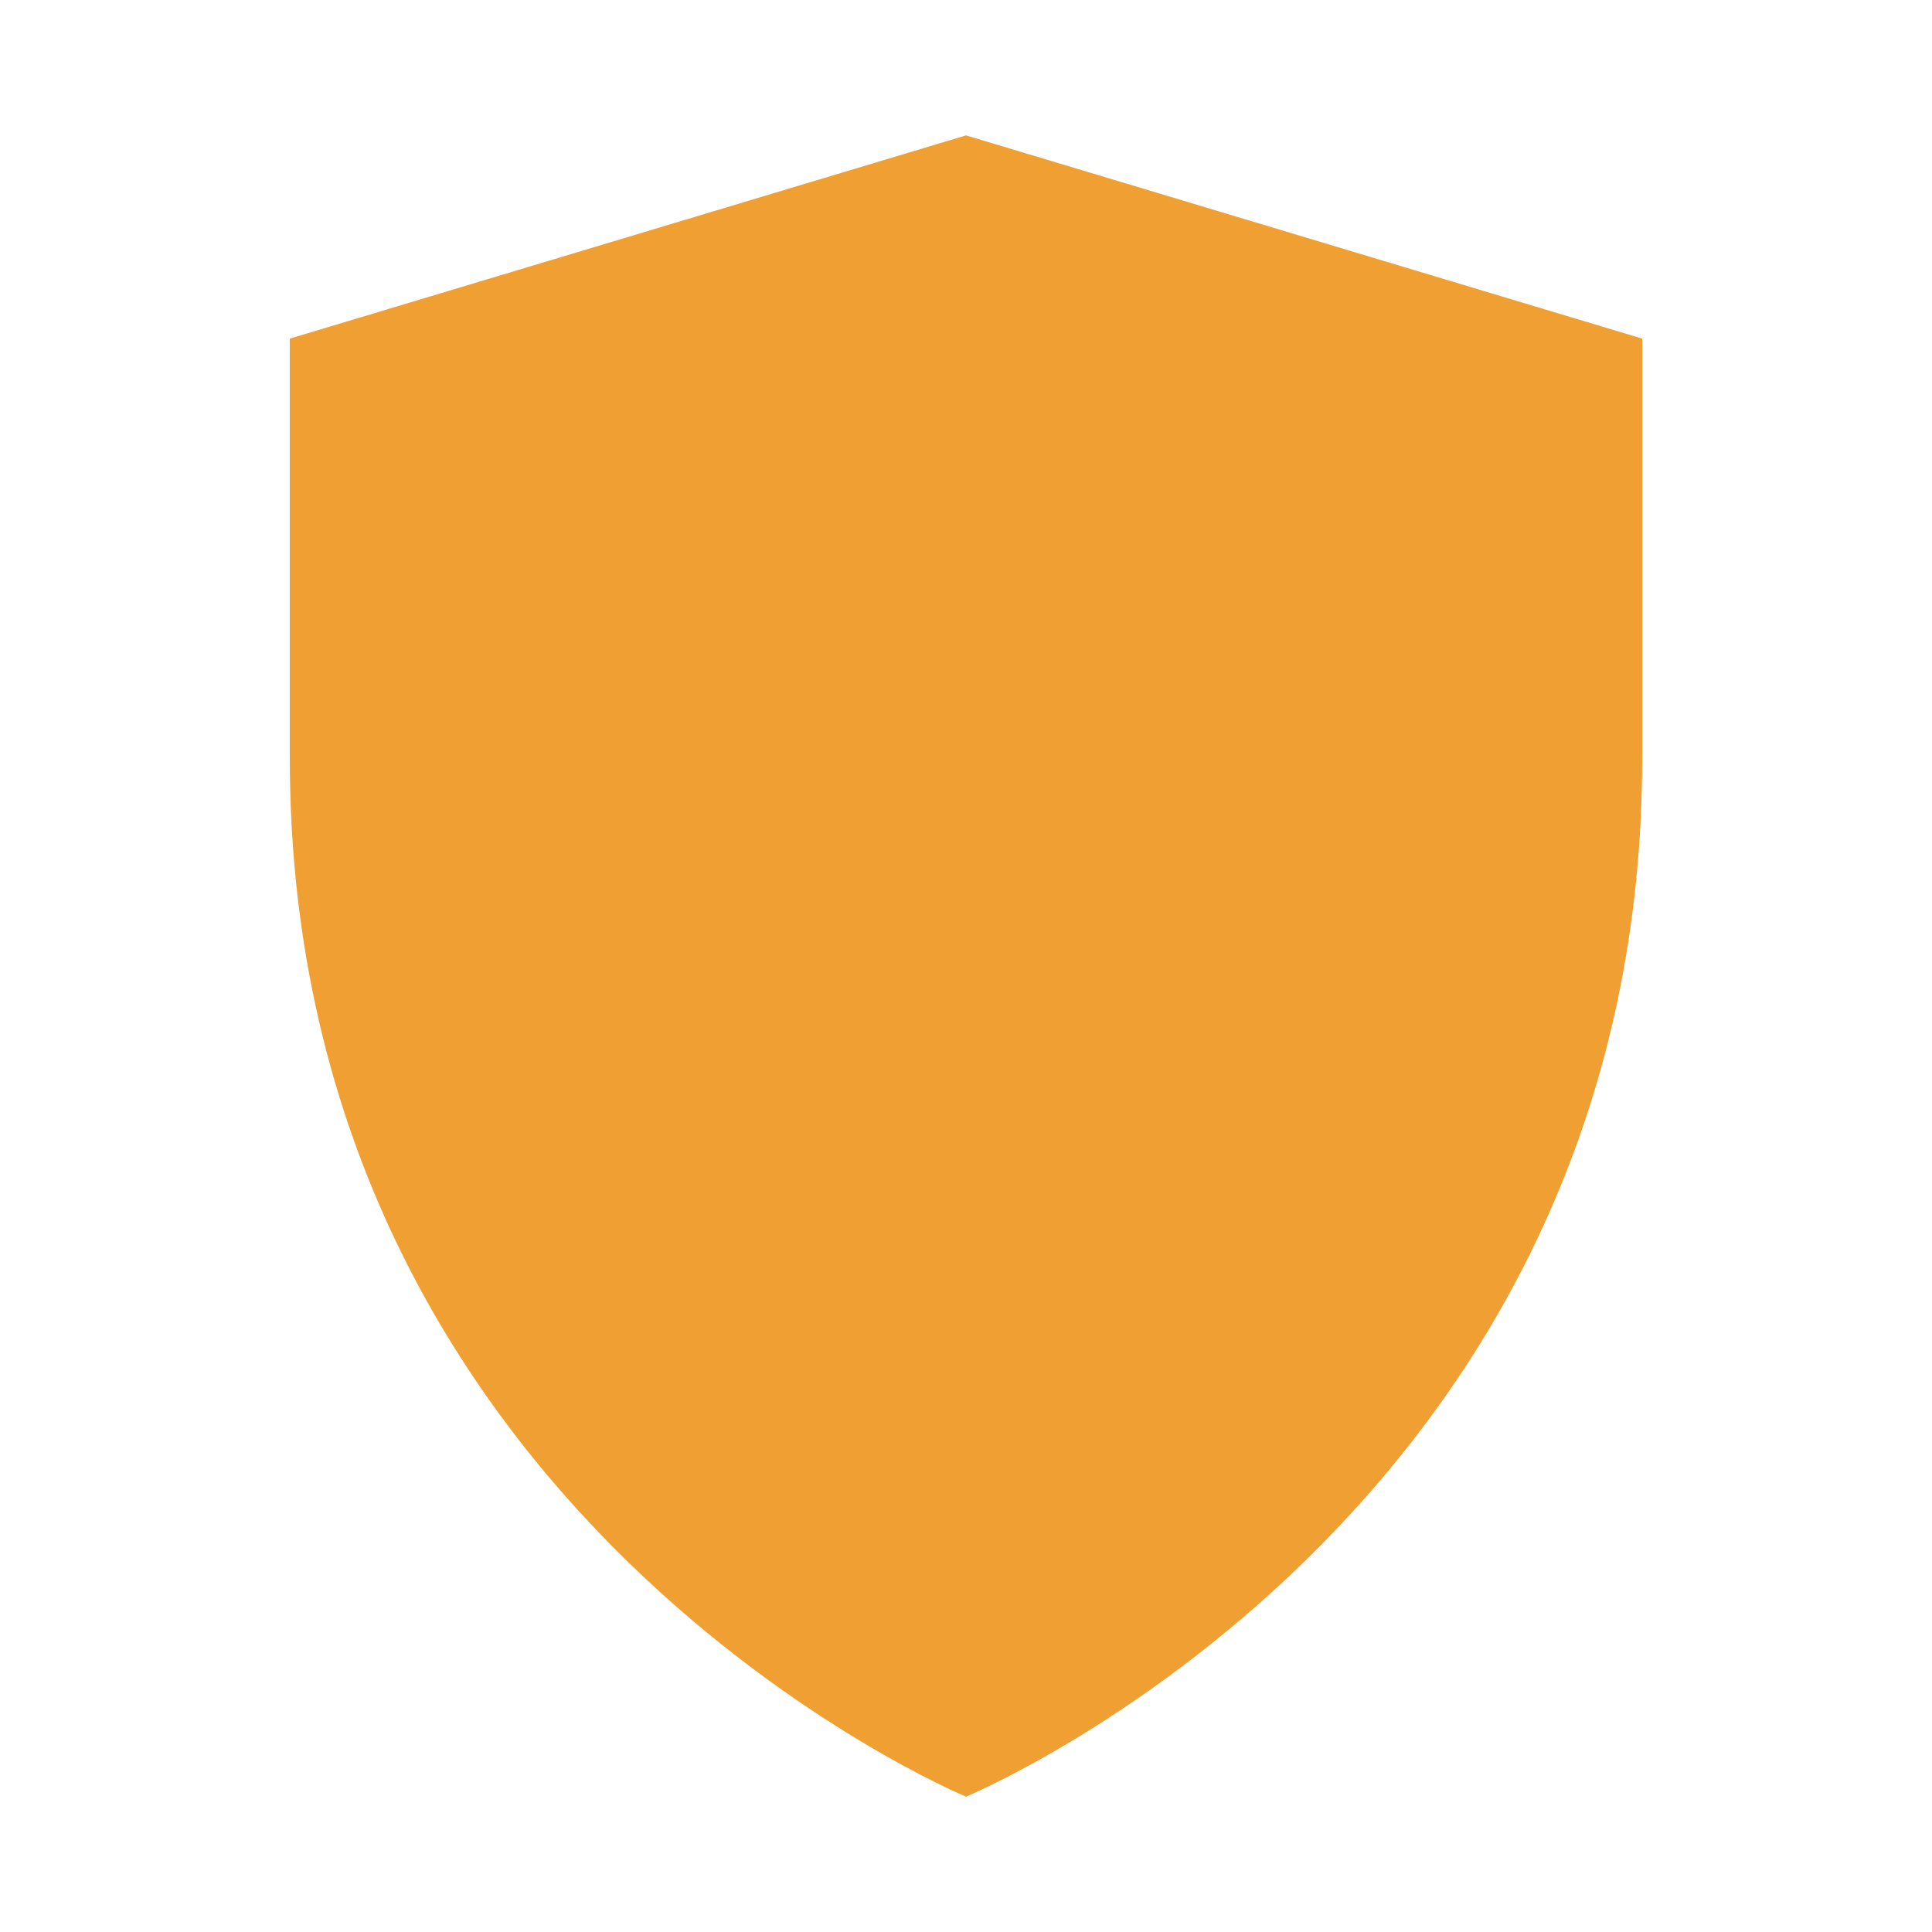 <?xml version="1.0" encoding="UTF-8"?>
<svg xmlns="http://www.w3.org/2000/svg" xmlns:xlink="http://www.w3.org/1999/xlink" width="30px" height="30px" viewBox="0 0 30 30" version="1.1">
<g id="surface1">
<path style=" stroke:none;fill-rule:nonzero;fill:rgb(94.118%,62.353%,20%);fill-opacity:1;" d="M 15 2.102 L 4.5 5.258 L 4.5 11.773 C 4.5 23.551 15 27.898 15 27.898 C 15 27.898 25.5 23.551 25.5 11.773 L 25.5 5.258 Z M 15 2.102 "/>
</g>
</svg>

